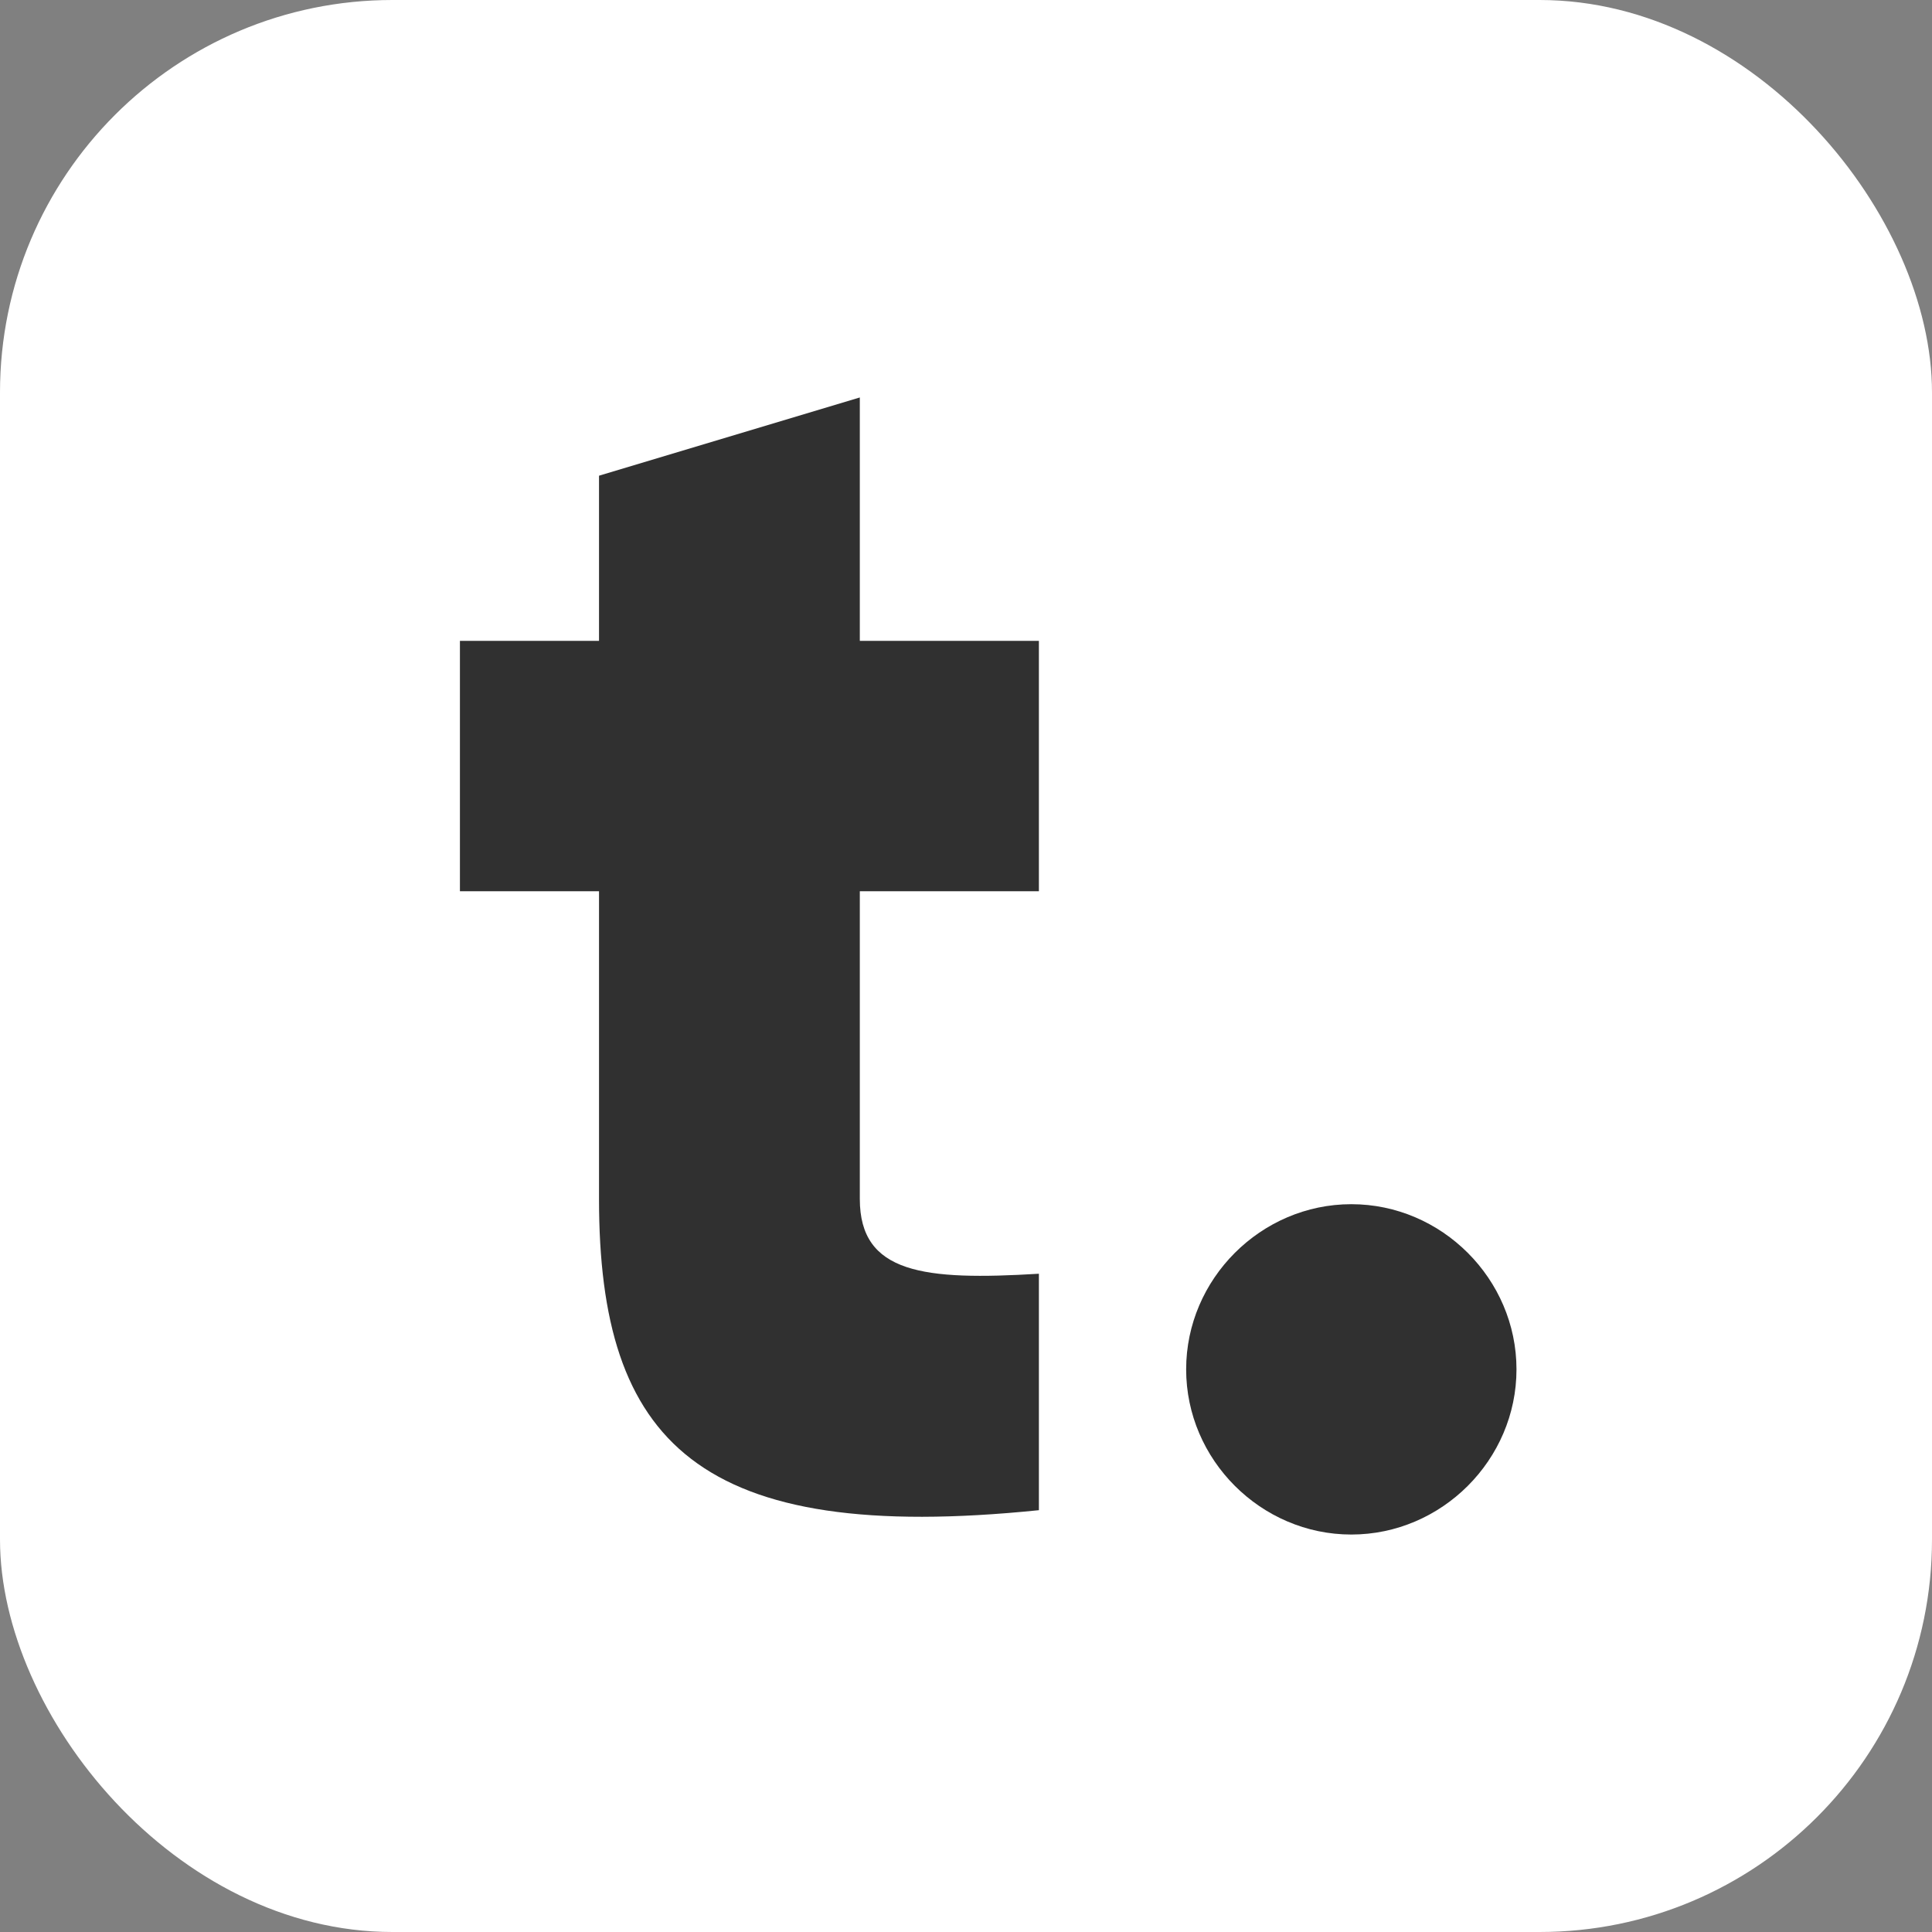 <svg width="512" height="512" viewBox="0 0 512 512" xmlns="http://www.w3.org/2000/svg">
<rect x="0" y="0" width="512" height="512" fill="#808080" stroke="none"/>
<g clip-path="url(#clip0_23_2799)">
<rect width="512" height="512" rx="104" fill="white"/>
<path d="M275.318 236.188V169.839H227.86V105.333L158.746 126.067V169.839H121.885V236.188H158.746V317.742C158.746 382.248 185.009 409.432 275.318 400.217V337.554C244.908 339.397 227.86 337.554 227.86 317.742V236.188H275.318Z" fill="currentColor" fill-opacity="0.81"/>
<path d="M358.113 406.668C382.073 406.668 401.885 386.855 401.885 362.896C401.885 338.937 382.073 319.124 358.113 319.124C334.154 319.124 314.342 338.937 314.342 362.896C314.342 386.855 334.154 406.668 358.113 406.668Z" fill="currentColor" fill-opacity="0.81"/>
</g>
<defs>
<clipPath id="clip0_23_2799">
<rect width="512" height="512" fill="white"/>
</clipPath>
</defs>
</svg>
